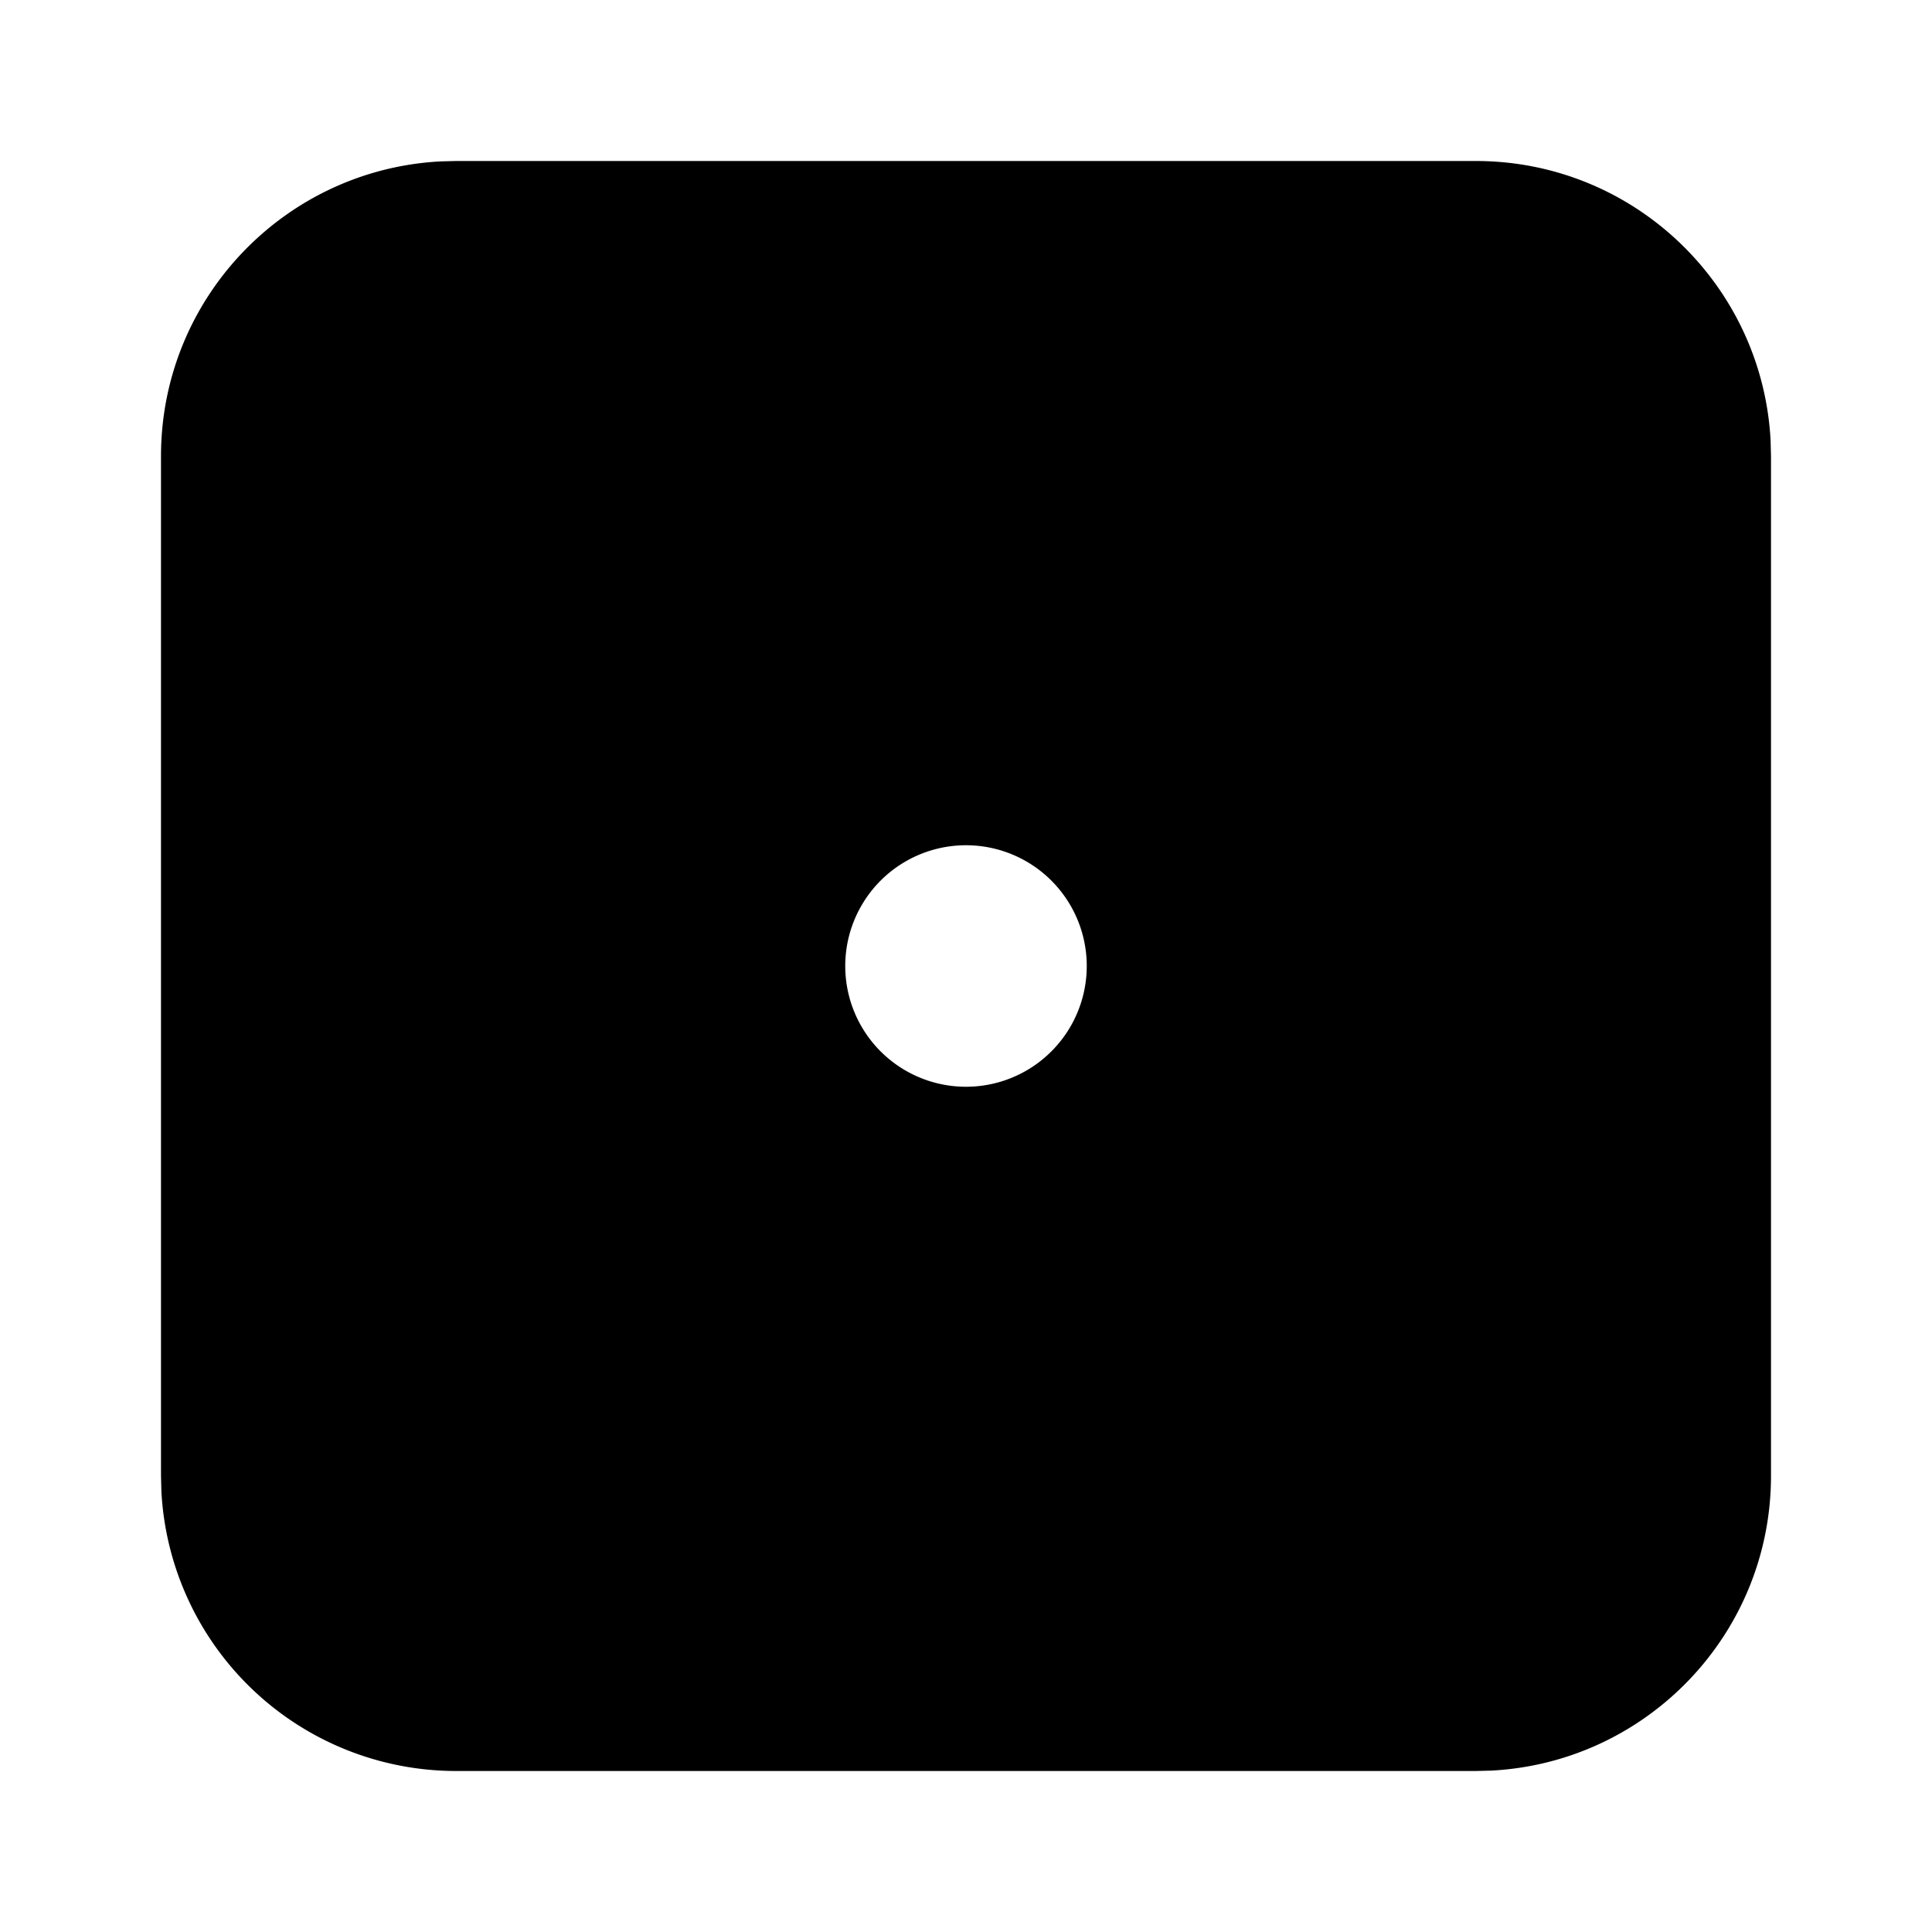 <svg xmlns="http://www.w3.org/2000/svg" fill="currentColor" class="icon icon-tabler icons-tabler-filled icon-tabler-dice-1" viewBox="0 0 24 24"><path fill="none" d="M0 0h24v24H0z"/><path d="M18.333 2c1.96 0 3.56 1.537 3.662 3.472l.005.195v12.666c0 1.96-1.537 3.56-3.472 3.662l-.195.005H5.667a3.667 3.667 0 0 1-3.662-3.472L2 18.333V5.667c0-1.96 1.537-3.56 3.472-3.662L5.667 2zM12 10.5a1.5 1.5 0 1 0 0 3 1.5 1.5 0 0 0 0-3"/></svg>